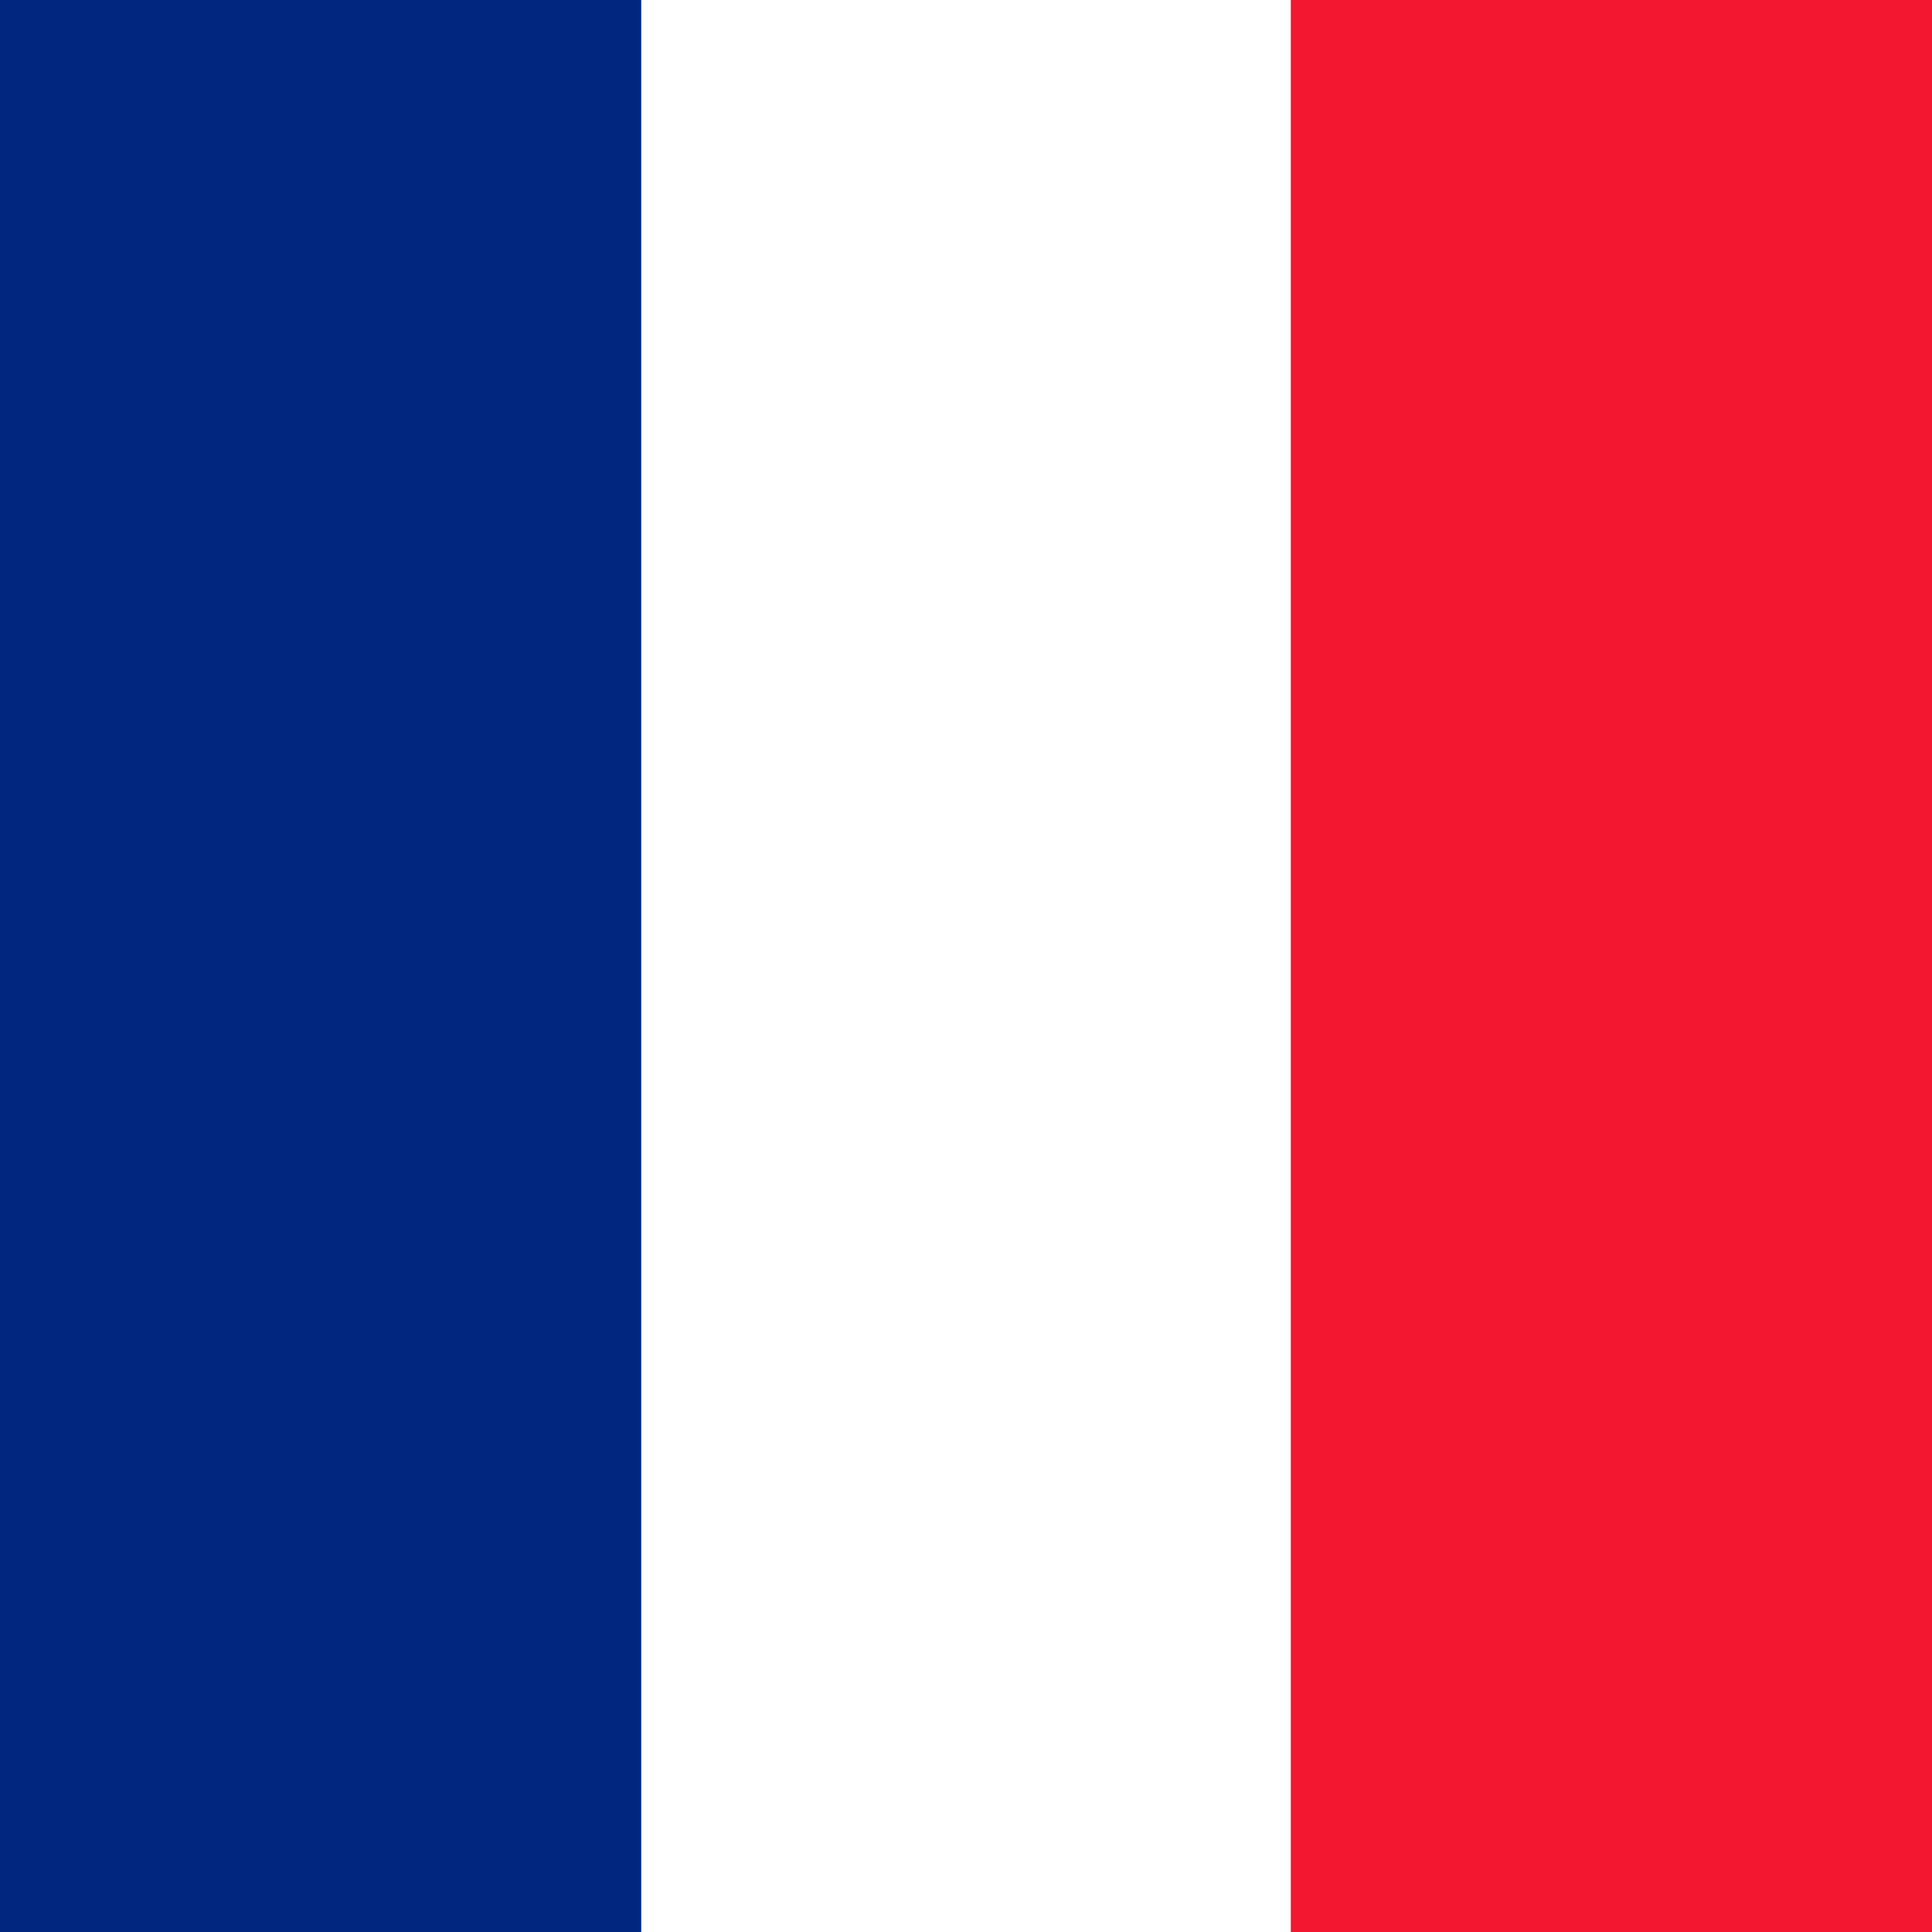 <svg id="Layer_1" xmlns="http://www.w3.org/2000/svg" viewBox="0 0 512 512"><rect x="0" y="0" width="512" height="512" fill="#808080" stroke="none"/><style>.st0{fill:#FFFFFF;} .st1{fill:#00267F;} .st2{fill:#F31830;}</style><path class="st0" d="M2.264 0h509.74v512.012H2.265z"/><path class="st1" d="M0 0h169.93v512.012H0z"/><path class="st2" d="M512.005 0v512.012h-169.93V0h169.93z"/></svg>